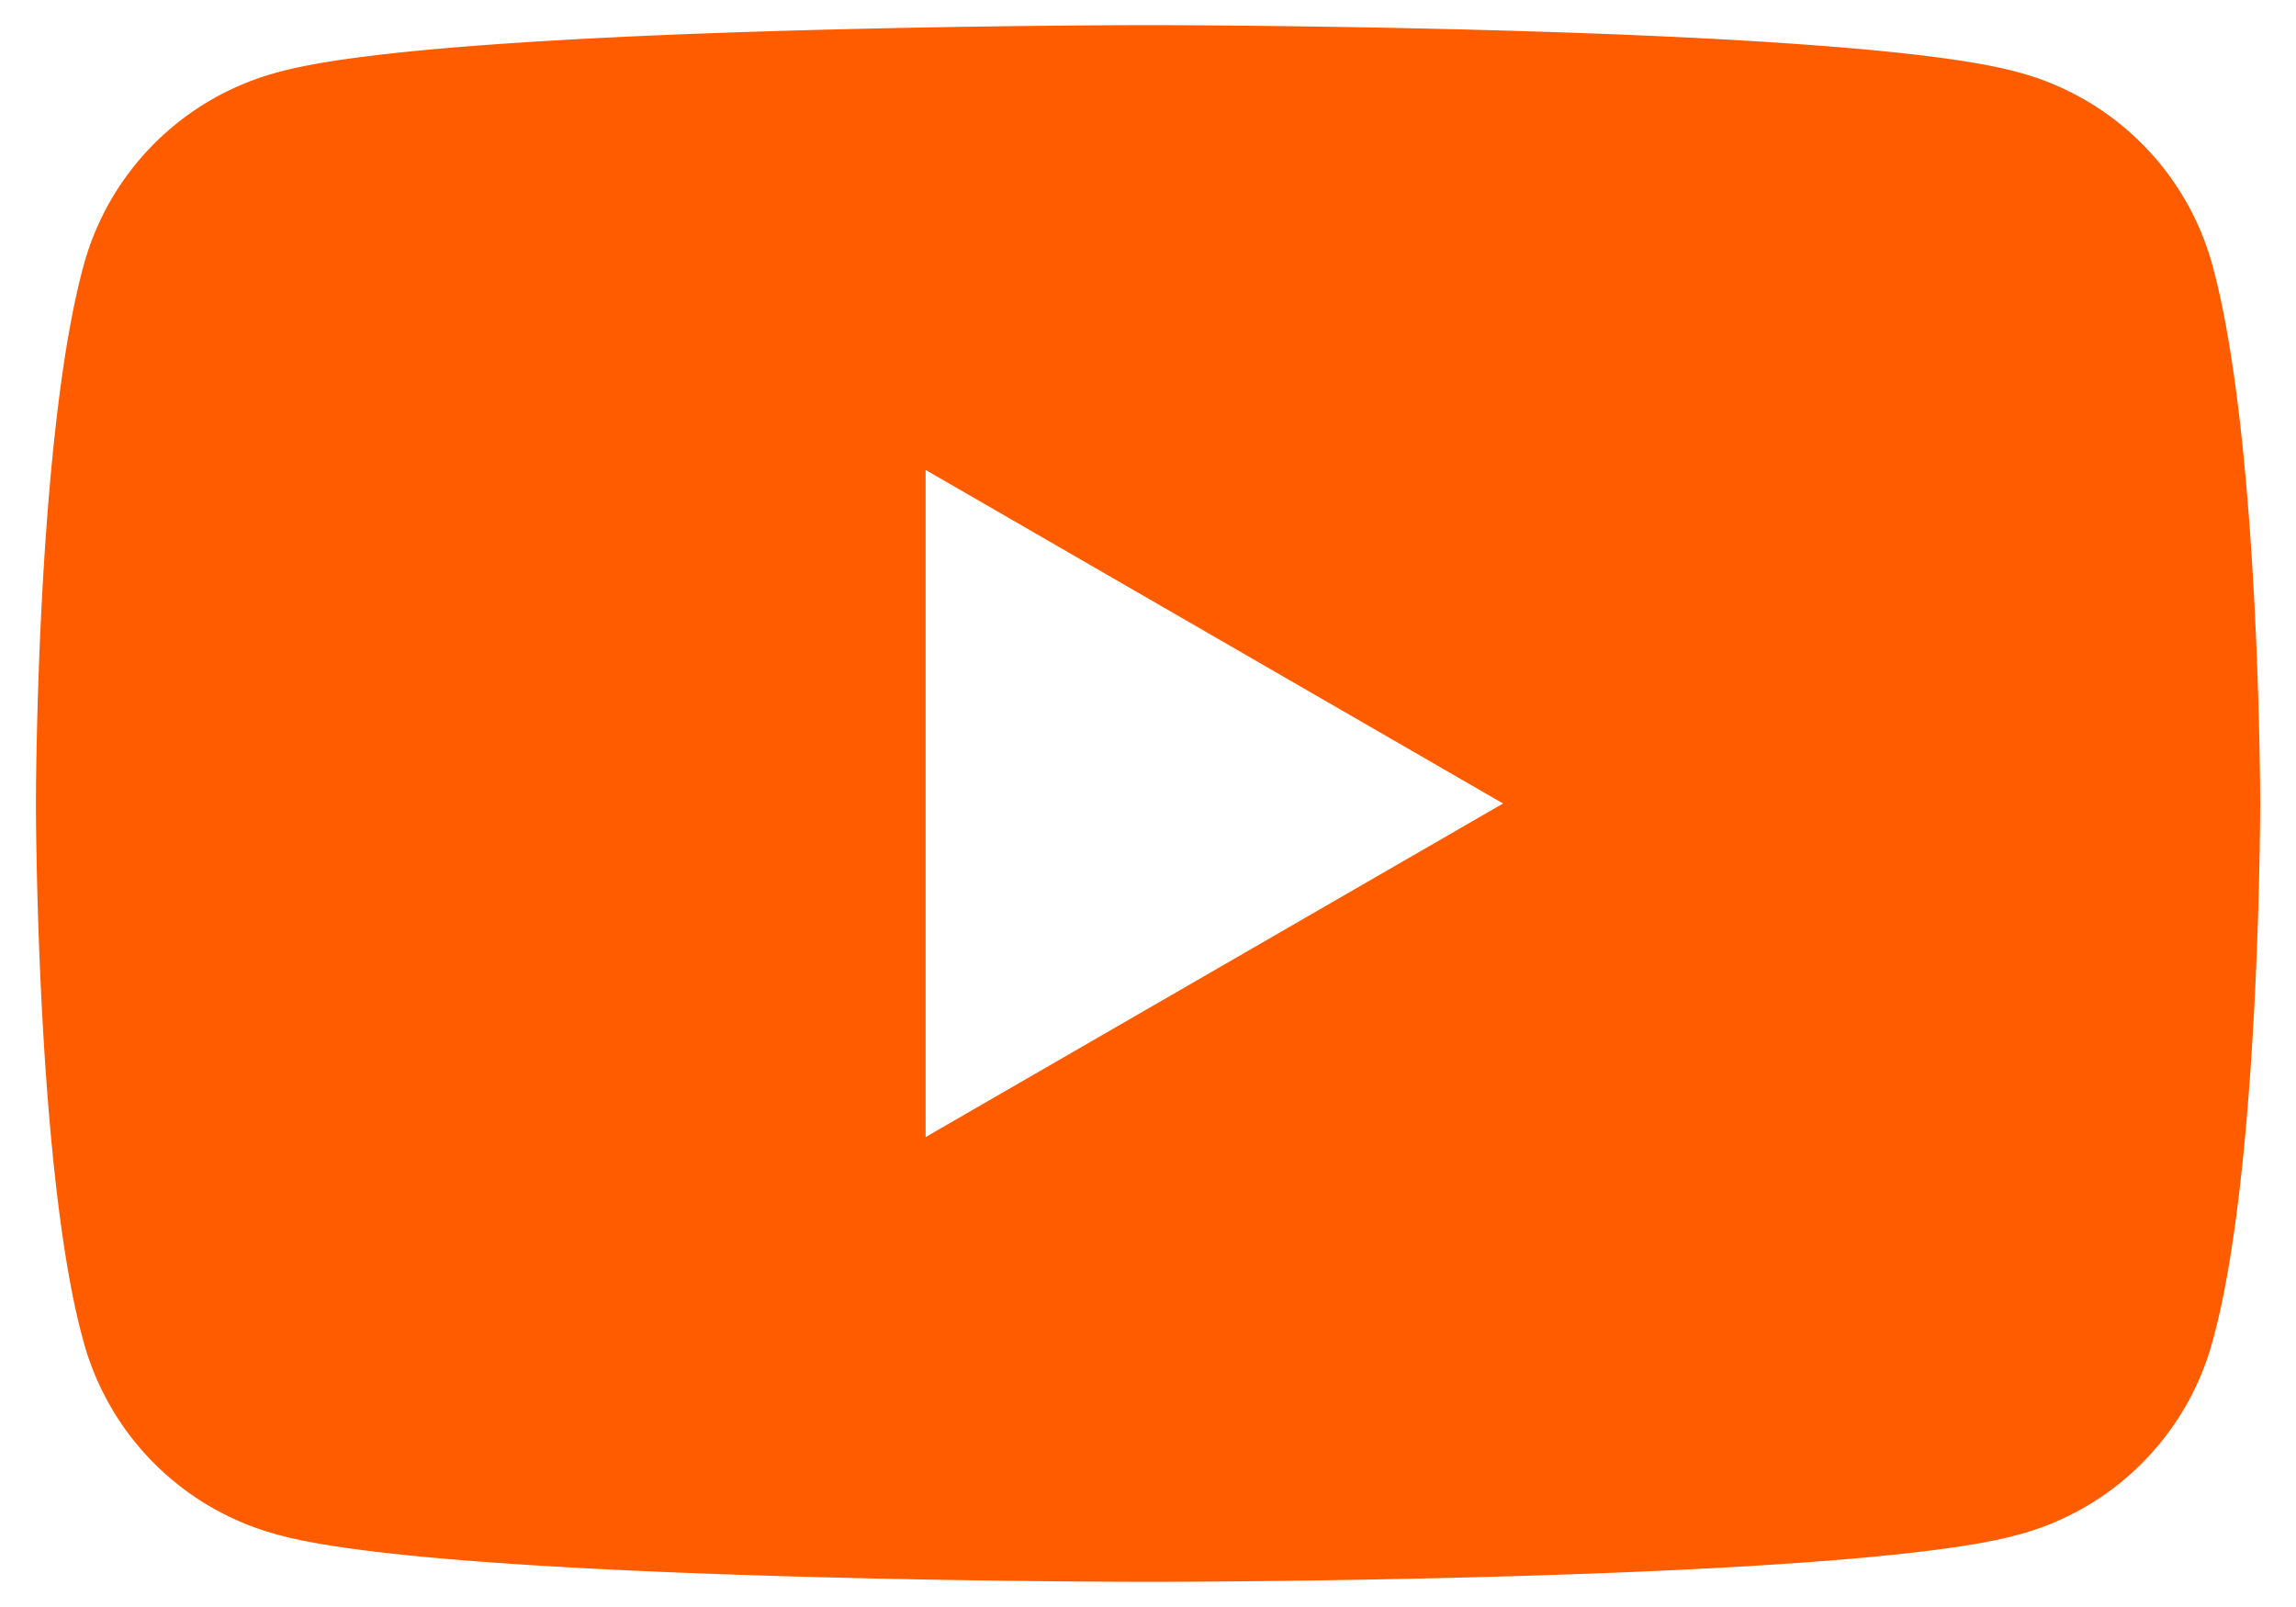 <svg xmlns="http://www.w3.org/2000/svg" width="20" height="14" fill="none"><path fill="#FF5C00" d="M19.281 2.344A2.394 2.394 0 0 0 17.563.625C16.063.219 10 .219 10 .219s-6.063 0-7.563.406C1.595.844.938 1.5.72 2.344.313 3.875.313 7 .313 7s0 3.156.406 4.656c.219.844.875 1.5 1.719 1.719 1.5.406 7.562.406 7.562.406s6.063 0 7.563-.406a2.394 2.394 0 0 0 1.718-1.719c.407-1.5.407-4.656.407-4.656s0-3.125-.407-4.656ZM8.063 9.906V4.094L13.093 7l-5.03 2.906Z"/></svg>
